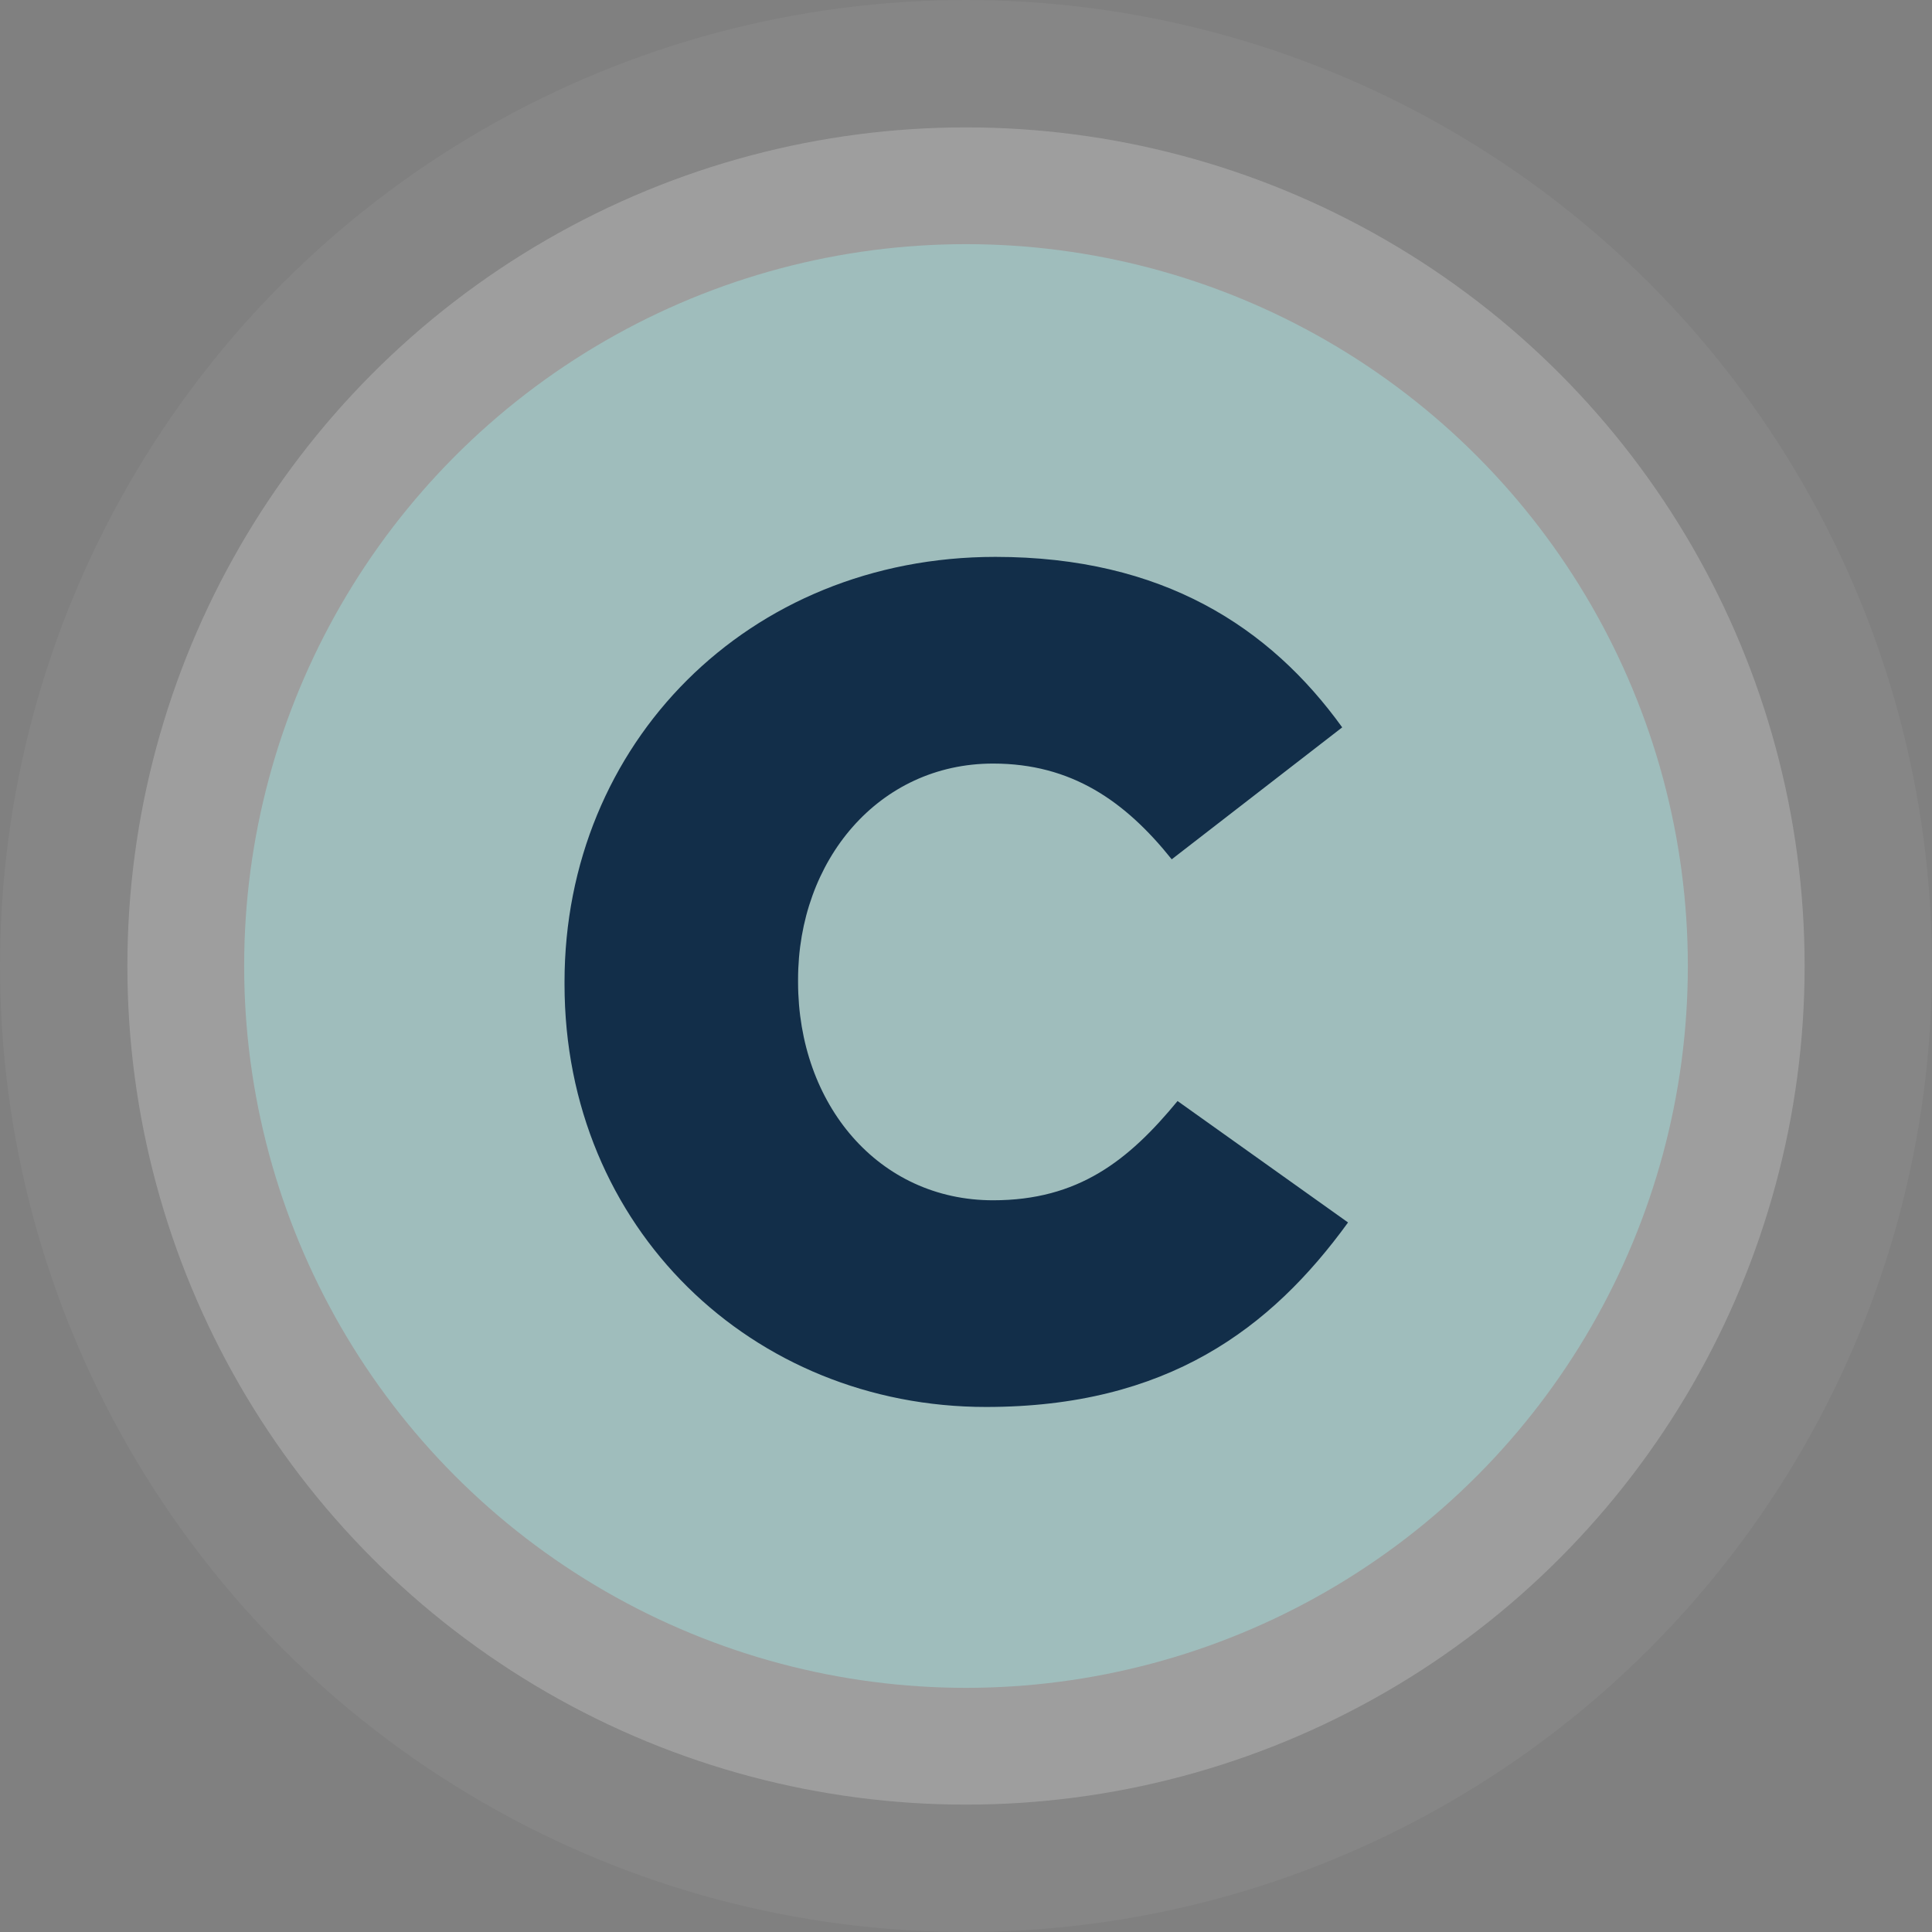 <svg width="182" height="182" viewBox="0 0 182 182" fill="none" xmlns="http://www.w3.org/2000/svg">
<rect x="0" y="0" width="182" height="182" fill="#808080" stroke="none"/>
<circle cx="91" cy="91" r="91" fill="white" fill-opacity="0.05"/>
<circle cx="91" cy="91" r="79" fill="white" fill-opacity="0.2"/>
<circle cx="91" cy="91" r="68" fill="#9FBDBC"/>
<path d="M92.89 132.54C70.89 132.54 53.18 115.71 53.18 92.72V92.5C53.18 70.06 70.45 52.46 93.77 52.46C109.5 52.46 119.62 59.06 126.44 68.52L110.38 80.95C105.98 75.45 100.92 71.93 93.55 71.93C82.77 71.93 75.18 81.06 75.18 92.28V92.5C75.18 104.05 82.77 113.07 93.55 113.07C101.58 113.07 106.31 109.33 110.93 103.72L126.99 115.16C119.73 125.17 109.94 132.54 92.89 132.54Z" fill="#122E49"/>
</svg>
